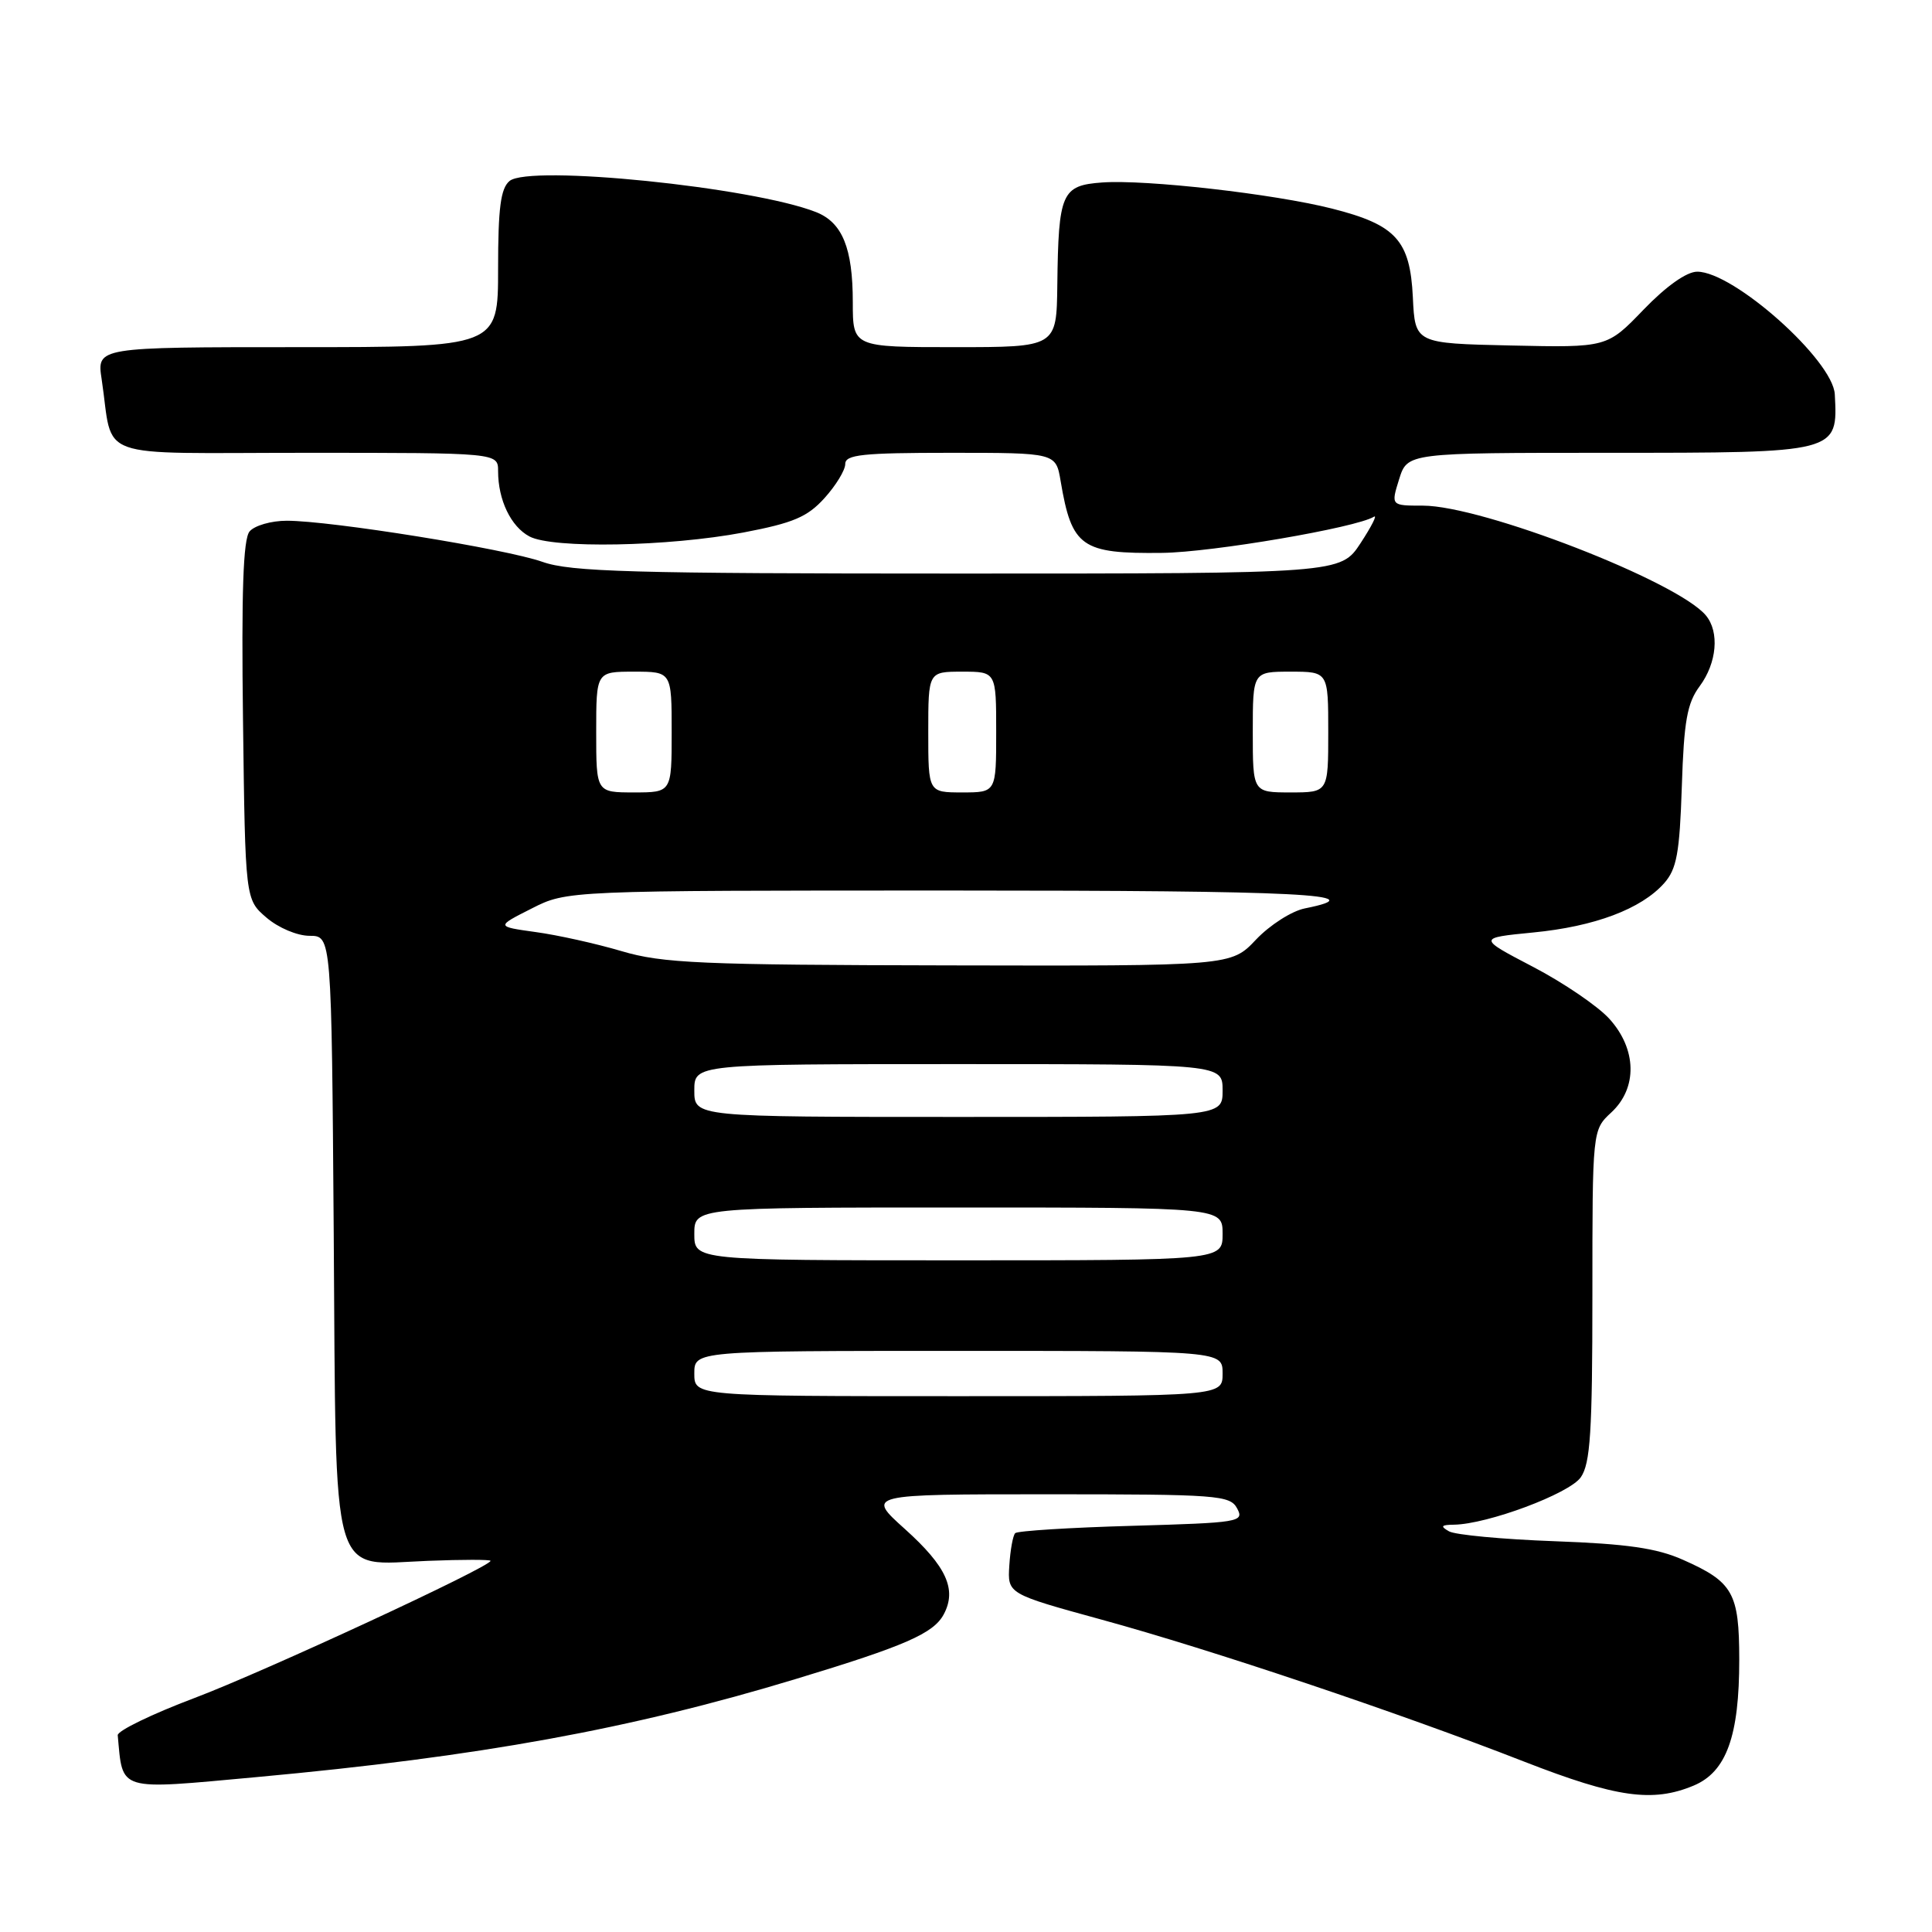 <?xml version="1.0" encoding="UTF-8" standalone="no"?>
<!DOCTYPE svg PUBLIC "-//W3C//DTD SVG 1.1//EN" "http://www.w3.org/Graphics/SVG/1.1/DTD/svg11.dtd" >
<svg xmlns="http://www.w3.org/2000/svg" xmlns:xlink="http://www.w3.org/1999/xlink" version="1.1" viewBox="0 0 256 256">
 <g >
 <path fill="currentColor"
d=" M 224.42 236.60 C 228.76 234.78 230.47 230.05 230.46 219.87 C 230.45 211.06 229.64 209.62 223.00 206.68 C 219.55 205.14 215.59 204.57 206.00 204.22 C 199.12 203.97 192.82 203.38 192.00 202.91 C 190.82 202.24 190.95 202.05 192.64 202.03 C 197.10 201.97 207.95 197.92 209.46 195.75 C 210.73 193.94 211.00 189.73 211.00 171.64 C 211.00 149.73 211.00 149.73 213.50 147.41 C 217.00 144.17 216.89 139.02 213.25 135.00 C 211.74 133.33 207.19 130.23 203.15 128.12 C 195.80 124.28 195.80 124.28 203.15 123.56 C 211.30 122.77 217.46 120.45 220.50 117.04 C 222.17 115.16 222.56 113.07 222.85 104.23 C 223.13 95.53 223.55 93.17 225.22 90.92 C 227.50 87.83 227.86 83.74 226.04 81.55 C 222.30 77.04 196.41 67.00 188.54 67.00 C 184.30 67.00 184.30 67.00 185.39 63.50 C 186.49 60.00 186.49 60.00 213.05 60.00 C 243.65 60.00 243.53 60.03 243.12 52.25 C 242.88 47.73 229.73 36.00 224.89 36.00 C 223.49 36.00 220.79 37.91 217.78 41.03 C 212.94 46.06 212.94 46.06 200.22 45.78 C 187.50 45.50 187.50 45.50 187.21 39.38 C 186.84 31.83 184.98 29.79 176.50 27.64 C 168.80 25.69 151.80 23.76 146.04 24.18 C 140.67 24.57 140.25 25.54 140.10 37.75 C 140.00 46.00 140.00 46.00 126.50 46.00 C 113.00 46.00 113.00 46.00 113.00 40.05 C 113.00 32.87 111.62 29.48 108.12 28.10 C 99.69 24.79 70.16 21.79 67.52 23.98 C 66.34 24.96 66.00 27.55 66.00 35.62 C 66.00 46.00 66.00 46.00 39.41 46.00 C 12.82 46.00 12.82 46.00 13.47 50.25 C 15.11 61.15 11.92 60.00 40.58 60.00 C 66.00 60.00 66.00 60.00 66.00 62.43 C 66.00 66.24 67.69 69.77 70.15 71.08 C 73.21 72.72 88.60 72.43 98.50 70.56 C 105.11 69.30 106.98 68.51 109.25 66.00 C 110.76 64.33 112.00 62.30 112.00 61.48 C 112.00 60.24 114.28 60.00 125.95 60.00 C 139.91 60.00 139.91 60.00 140.54 63.75 C 142.02 72.50 143.28 73.39 154.00 73.26 C 160.63 73.18 179.71 69.92 182.05 68.47 C 182.54 68.17 181.74 69.74 180.29 71.96 C 177.64 76.00 177.64 76.00 126.95 76.00 C 83.70 76.00 75.61 75.77 71.88 74.45 C 67.01 72.72 43.85 69.00 38.00 69.00 C 35.94 69.00 33.72 69.64 33.07 70.42 C 32.22 71.43 31.98 78.45 32.20 95.50 C 32.50 119.18 32.50 119.18 35.31 121.59 C 36.88 122.94 39.39 124.00 41.02 124.00 C 43.93 124.00 43.93 124.00 44.22 163.40 C 44.56 210.56 43.62 207.32 56.72 206.82 C 61.28 206.64 65.00 206.64 65.00 206.82 C 65.00 207.61 34.98 221.52 25.78 224.99 C 20.13 227.12 15.54 229.35 15.60 229.93 C 16.30 237.45 15.39 237.18 34.05 235.47 C 63.54 232.76 83.55 229.12 105.50 222.46 C 119.93 218.09 123.70 216.44 125.05 213.91 C 126.81 210.62 125.42 207.56 119.90 202.60 C 114.78 198.00 114.78 198.00 138.86 198.00 C 161.38 198.00 162.99 198.12 163.93 199.88 C 164.89 201.67 164.24 201.77 150.00 202.18 C 141.79 202.41 134.82 202.85 134.52 203.15 C 134.22 203.45 133.87 205.38 133.74 207.44 C 133.50 211.19 133.50 211.19 146.00 214.62 C 160.44 218.57 185.41 226.96 202.00 233.44 C 214.19 238.19 218.99 238.87 224.42 236.60 Z  M 92.00 182.00 C 92.00 179.00 92.00 179.00 127.00 179.00 C 162.00 179.00 162.00 179.00 162.00 182.00 C 162.00 185.00 162.00 185.00 127.00 185.00 C 92.00 185.00 92.00 185.00 92.00 182.00 Z  M 92.00 163.50 C 92.00 160.00 92.00 160.00 127.00 160.00 C 162.00 160.00 162.00 160.00 162.00 163.50 C 162.00 167.00 162.00 167.00 127.00 167.00 C 92.00 167.00 92.00 167.00 92.00 163.50 Z  M 92.00 144.50 C 92.00 141.00 92.00 141.00 127.00 141.00 C 162.00 141.00 162.00 141.00 162.00 144.50 C 162.00 148.00 162.00 148.00 127.00 148.00 C 92.00 148.00 92.00 148.00 92.00 144.50 Z  M 82.36 126.03 C 78.98 125.03 73.85 123.89 70.96 123.50 C 65.72 122.77 65.72 122.77 70.43 120.39 C 75.13 118.00 75.13 118.00 126.13 118.00 C 172.62 118.00 182.30 118.49 172.89 120.37 C 171.15 120.72 168.25 122.58 166.43 124.50 C 163.13 128.00 163.13 128.00 125.82 127.92 C 92.83 127.86 87.79 127.64 82.36 126.03 Z  M 79.00 97.00 C 79.00 89.00 79.00 89.00 84.00 89.00 C 89.00 89.00 89.00 89.00 89.00 97.00 C 89.00 105.00 89.00 105.00 84.00 105.00 C 79.00 105.00 79.00 105.00 79.00 97.00 Z  M 123.00 97.00 C 123.00 89.00 123.00 89.00 127.50 89.00 C 132.00 89.00 132.00 89.00 132.00 97.00 C 132.00 105.00 132.00 105.00 127.50 105.00 C 123.00 105.00 123.00 105.00 123.00 97.00 Z  M 166.00 97.00 C 166.00 89.00 166.00 89.00 171.00 89.00 C 176.00 89.00 176.00 89.00 176.00 97.00 C 176.00 105.00 176.00 105.00 171.00 105.00 C 166.00 105.00 166.00 105.00 166.00 97.00 Z "/>
</g>
</svg>